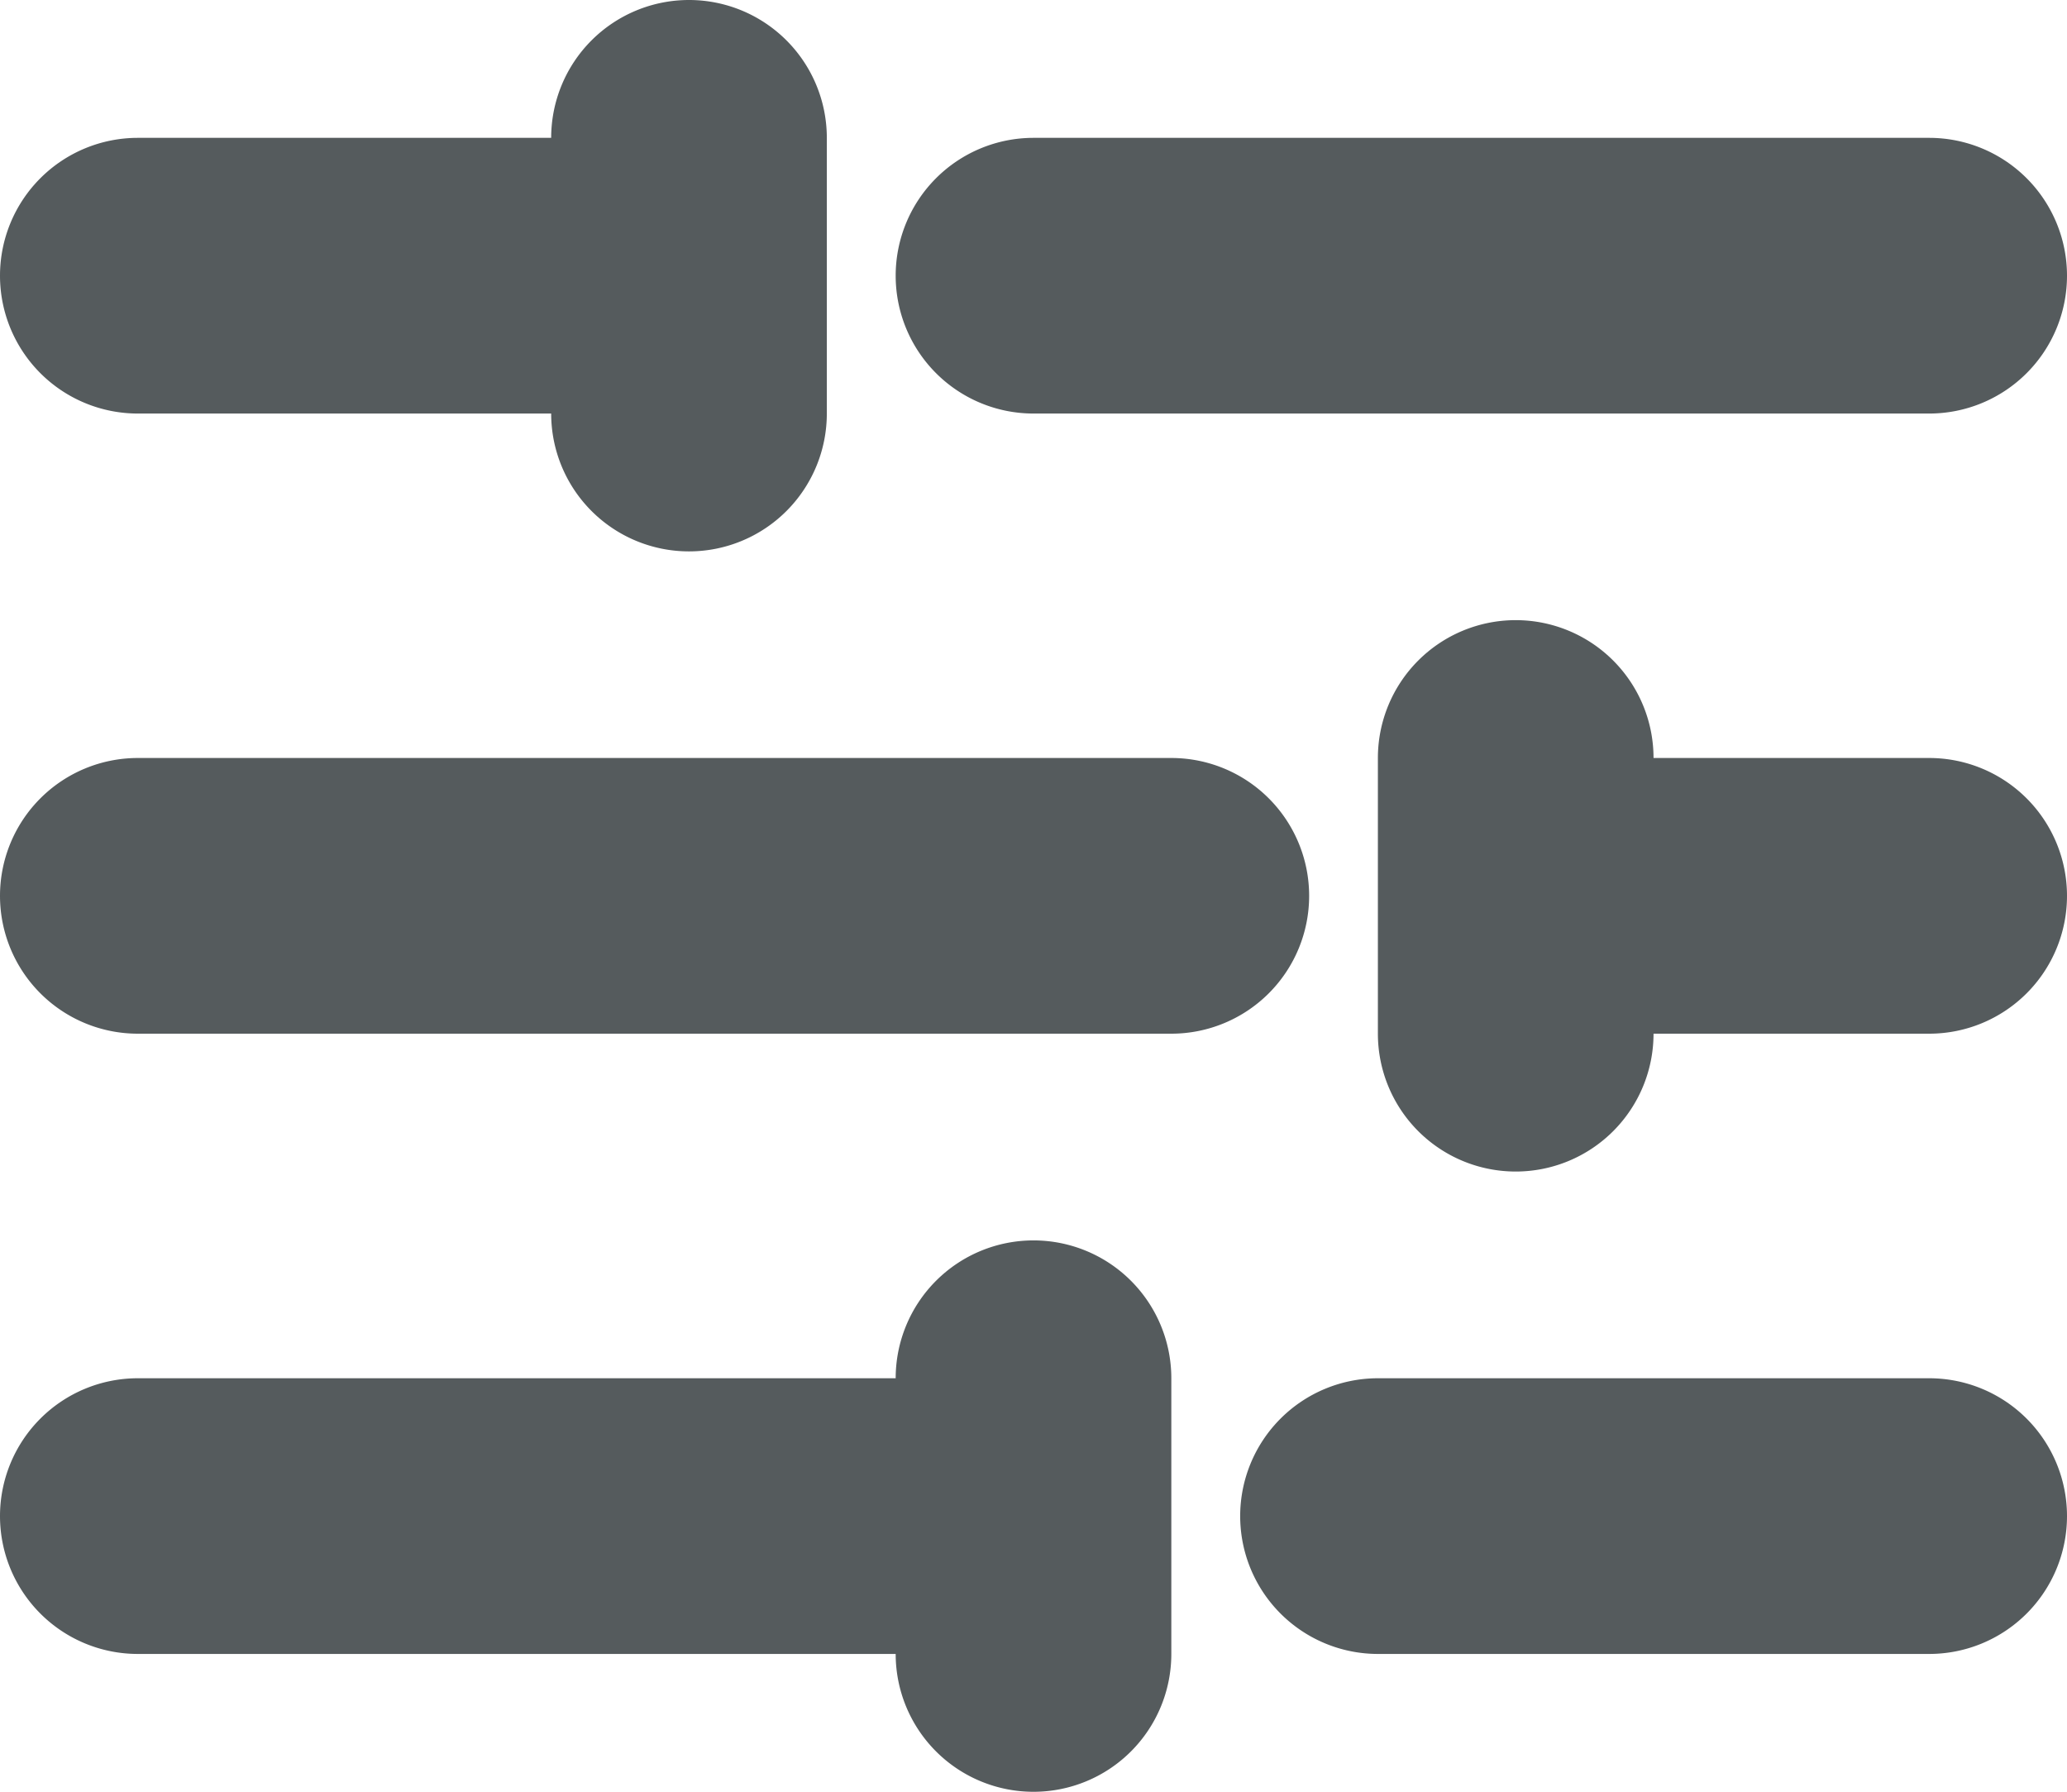 <svg xmlns="http://www.w3.org/2000/svg" width="18.462" height="16" viewBox="0 0 18.462 16">
  <g id="icon_filter" transform="translate(0 -32)">
    <g id="Group_312" data-name="Group 312" transform="translate(0 32)">
      <g id="Group_311" data-name="Group 311">
        <path id="Path_99" data-name="Path 99" d="M6.154,32a1.231,1.231,0,0,0-1.231,1.231H1.231a1.231,1.231,0,1,0,0,2.462H4.923a1.231,1.231,0,1,0,2.462,0V33.231A1.231,1.231,0,0,0,6.154,32Z" transform="translate(0 -32)" fill="#555b5d"/>
      </g>
    </g>
    <g id="Group_314" data-name="Group 314" transform="translate(12.308 37.538)">
      <g id="Group_313" data-name="Group 313">
        <path id="Path_100" data-name="Path 100" d="M324.923,177.231h-2.462a1.231,1.231,0,1,0-2.462,0v2.462a1.231,1.231,0,1,0,2.462,0h2.462a1.231,1.231,0,0,0,0-2.462Z" transform="translate(-320 -176)" fill="#555b5d"/>
      </g>
    </g>
    <g id="Group_316" data-name="Group 316" transform="translate(8 33.231)">
      <g id="Group_315" data-name="Group 315">
        <path id="Path_101" data-name="Path 101" d="M217.231,64h-8a1.231,1.231,0,0,0,0,2.462h8a1.231,1.231,0,0,0,0-2.462Z" transform="translate(-208 -64)" fill="#555b5d"/>
      </g>
    </g>
    <g id="Group_318" data-name="Group 318" transform="translate(0 38.769)">
      <g id="Group_317" data-name="Group 317">
        <path id="Path_102" data-name="Path 102" d="M10.462,208H1.231a1.231,1.231,0,1,0,0,2.462h9.231a1.231,1.231,0,1,0,0-2.462Z" transform="translate(0 -208)" fill="#555b5d"/>
      </g>
    </g>
    <g id="Group_320" data-name="Group 320" transform="translate(11.077 44.308)">
      <g id="Group_319" data-name="Group 319">
        <path id="Path_103" data-name="Path 103" d="M294.154,352h-4.923a1.231,1.231,0,0,0,0,2.462h4.923a1.231,1.231,0,0,0,0-2.462Z" transform="translate(-288 -352)" fill="#555b5d"/>
      </g>
    </g>
    <g id="Group_322" data-name="Group 322" transform="translate(0 43.077)">
      <g id="Group_321" data-name="Group 321">
        <path id="Path_104" data-name="Path 104" d="M9.231,320A1.231,1.231,0,0,0,8,321.231H1.231a1.231,1.231,0,0,0,0,2.462H8a1.231,1.231,0,1,0,2.462,0v-2.462A1.231,1.231,0,0,0,9.231,320Z" transform="translate(0 -320)" fill="#555b5d"/>
      </g>
    </g>
  </g>
</svg>
